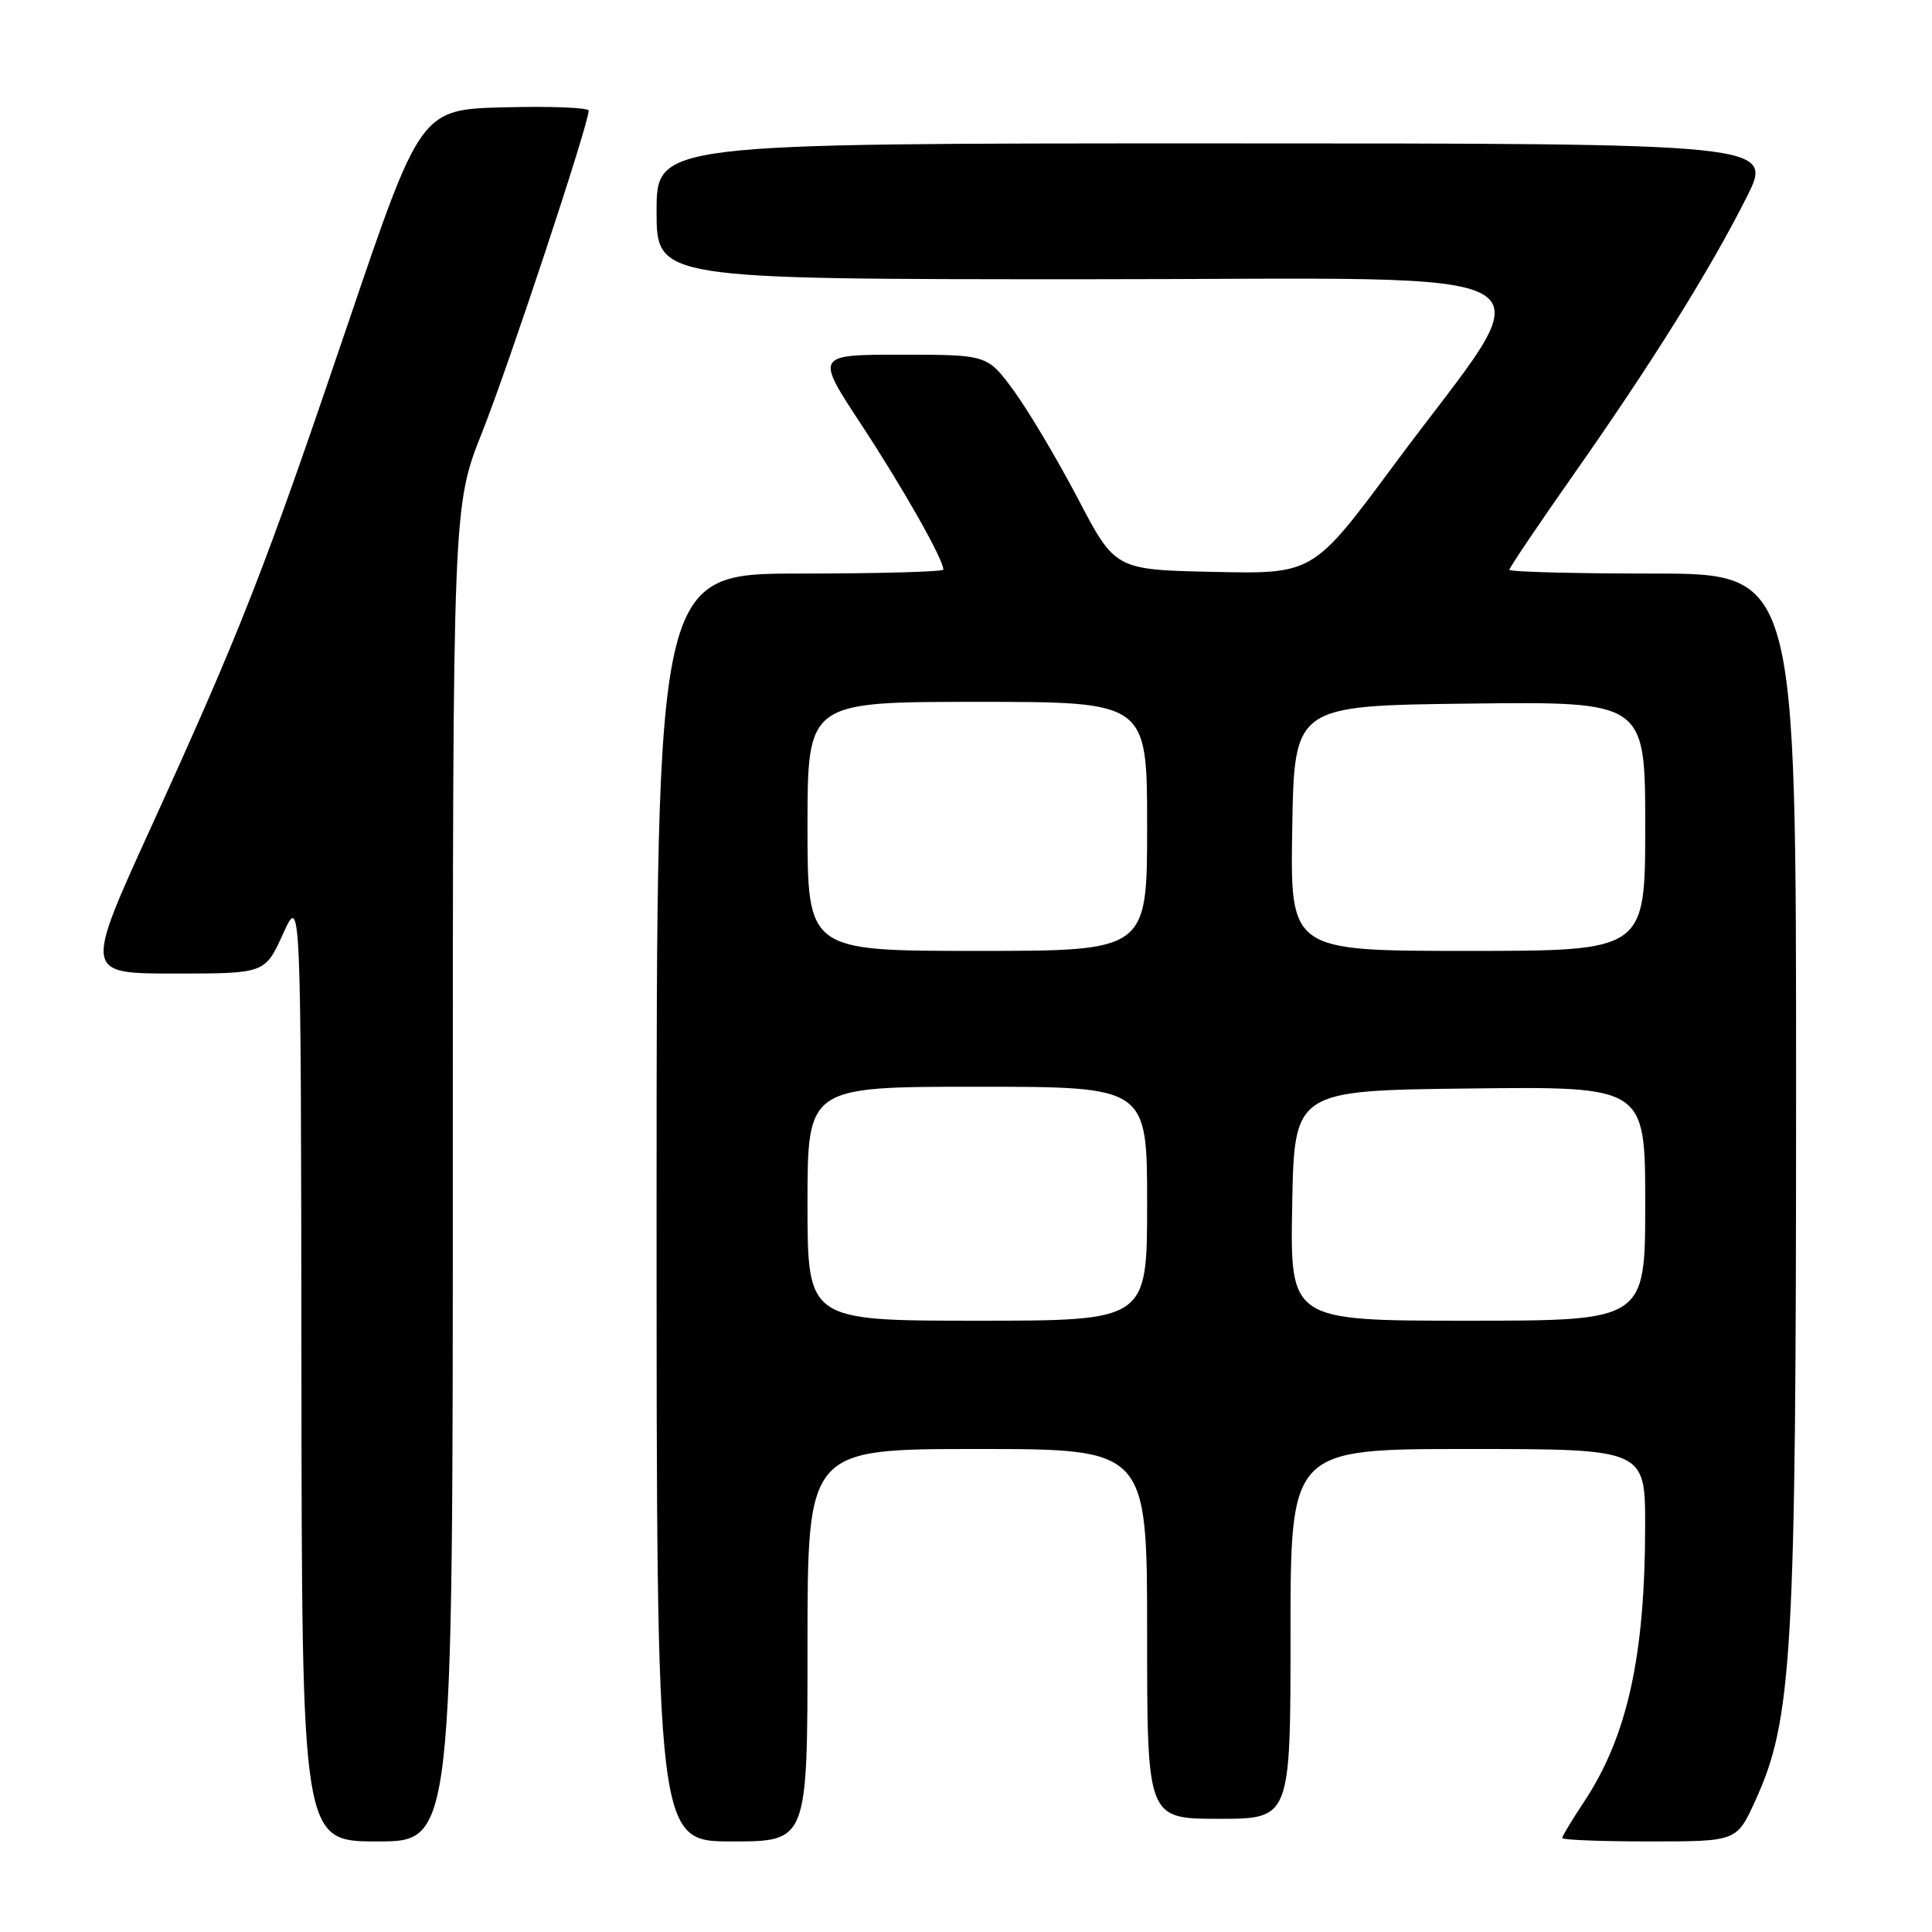 <?xml version="1.0" encoding="UTF-8" standalone="no"?>
<!DOCTYPE svg PUBLIC "-//W3C//DTD SVG 1.1//EN" "http://www.w3.org/Graphics/SVG/1.1/DTD/svg11.dtd" >
<svg xmlns="http://www.w3.org/2000/svg" xmlns:xlink="http://www.w3.org/1999/xlink" version="1.1" viewBox="0 0 256 256">
 <g >
 <path fill="currentColor"
d=" M 60.00 155.52 C 60.00 67.04 60.00 67.04 63.89 57.27 C 67.40 48.45 78.00 16.45 78.00 14.66 C 78.00 14.26 72.99 14.06 66.87 14.22 C 55.74 14.50 55.74 14.50 46.07 43.00 C 34.96 75.74 32.01 83.27 19.95 109.75 C 11.18 129.00 11.18 129.00 23.15 129.00 C 35.11 129.00 35.11 129.00 37.50 123.75 C 39.88 118.50 39.88 118.50 39.94 181.25 C 40.00 244.00 40.00 244.00 50.00 244.00 C 60.00 244.00 60.00 244.00 60.00 155.52 Z  M 107.00 218.00 C 107.00 192.00 107.00 192.00 129.50 192.00 C 152.00 192.00 152.00 192.00 152.00 216.50 C 152.00 241.00 152.00 241.00 161.50 241.00 C 171.00 241.00 171.00 241.00 171.00 216.50 C 171.00 192.00 171.00 192.00 194.50 192.00 C 218.00 192.00 218.00 192.00 217.99 202.25 C 217.98 219.48 215.61 230.15 209.86 238.80 C 208.29 241.17 207.00 243.30 207.00 243.55 C 207.00 243.80 212.20 244.00 218.56 244.00 C 230.11 244.00 230.11 244.00 232.56 238.66 C 237.50 227.86 237.99 219.44 237.99 144.75 C 238.00 76.00 238.00 76.00 219.00 76.00 C 208.55 76.00 200.00 75.77 200.00 75.50 C 200.00 75.22 203.86 69.50 208.57 62.79 C 218.94 48.02 226.58 35.77 231.42 26.17 C 235.03 19.00 235.03 19.00 161.01 19.00 C 87.00 19.00 87.00 19.00 87.00 28.00 C 87.00 37.00 87.00 37.00 144.06 37.00 C 209.55 37.00 204.98 34.24 184.75 61.55 C 174.00 76.06 174.00 76.06 160.88 75.78 C 147.76 75.50 147.76 75.50 142.81 66.03 C 140.08 60.83 136.27 54.42 134.34 51.78 C 130.83 47.00 130.83 47.00 119.43 47.00 C 108.04 47.00 108.04 47.00 114.12 56.25 C 119.64 64.65 125.00 74.11 125.00 75.47 C 125.00 75.76 116.45 76.00 106.00 76.00 C 87.00 76.00 87.00 76.00 87.00 160.00 C 87.00 244.00 87.00 244.00 97.00 244.00 C 107.00 244.00 107.00 244.00 107.00 218.00 Z  M 107.00 159.50 C 107.00 144.00 107.00 144.00 129.50 144.00 C 152.00 144.00 152.00 144.00 152.00 159.50 C 152.00 175.00 152.00 175.00 129.50 175.00 C 107.00 175.00 107.00 175.00 107.00 159.50 Z  M 171.22 159.75 C 171.50 144.50 171.50 144.50 194.75 144.23 C 218.00 143.96 218.00 143.96 218.00 159.48 C 218.00 175.00 218.00 175.00 194.47 175.00 C 170.95 175.00 170.95 175.00 171.22 159.75 Z  M 107.00 109.50 C 107.00 93.00 107.00 93.00 129.50 93.00 C 152.00 93.00 152.00 93.00 152.00 109.50 C 152.00 126.00 152.00 126.00 129.50 126.00 C 107.00 126.00 107.00 126.00 107.00 109.50 Z  M 171.23 109.75 C 171.50 93.50 171.50 93.50 194.75 93.23 C 218.00 92.96 218.00 92.96 218.00 109.48 C 218.00 126.00 218.00 126.00 194.48 126.00 C 170.95 126.00 170.95 126.00 171.23 109.75 Z "/>
</g>
</svg>